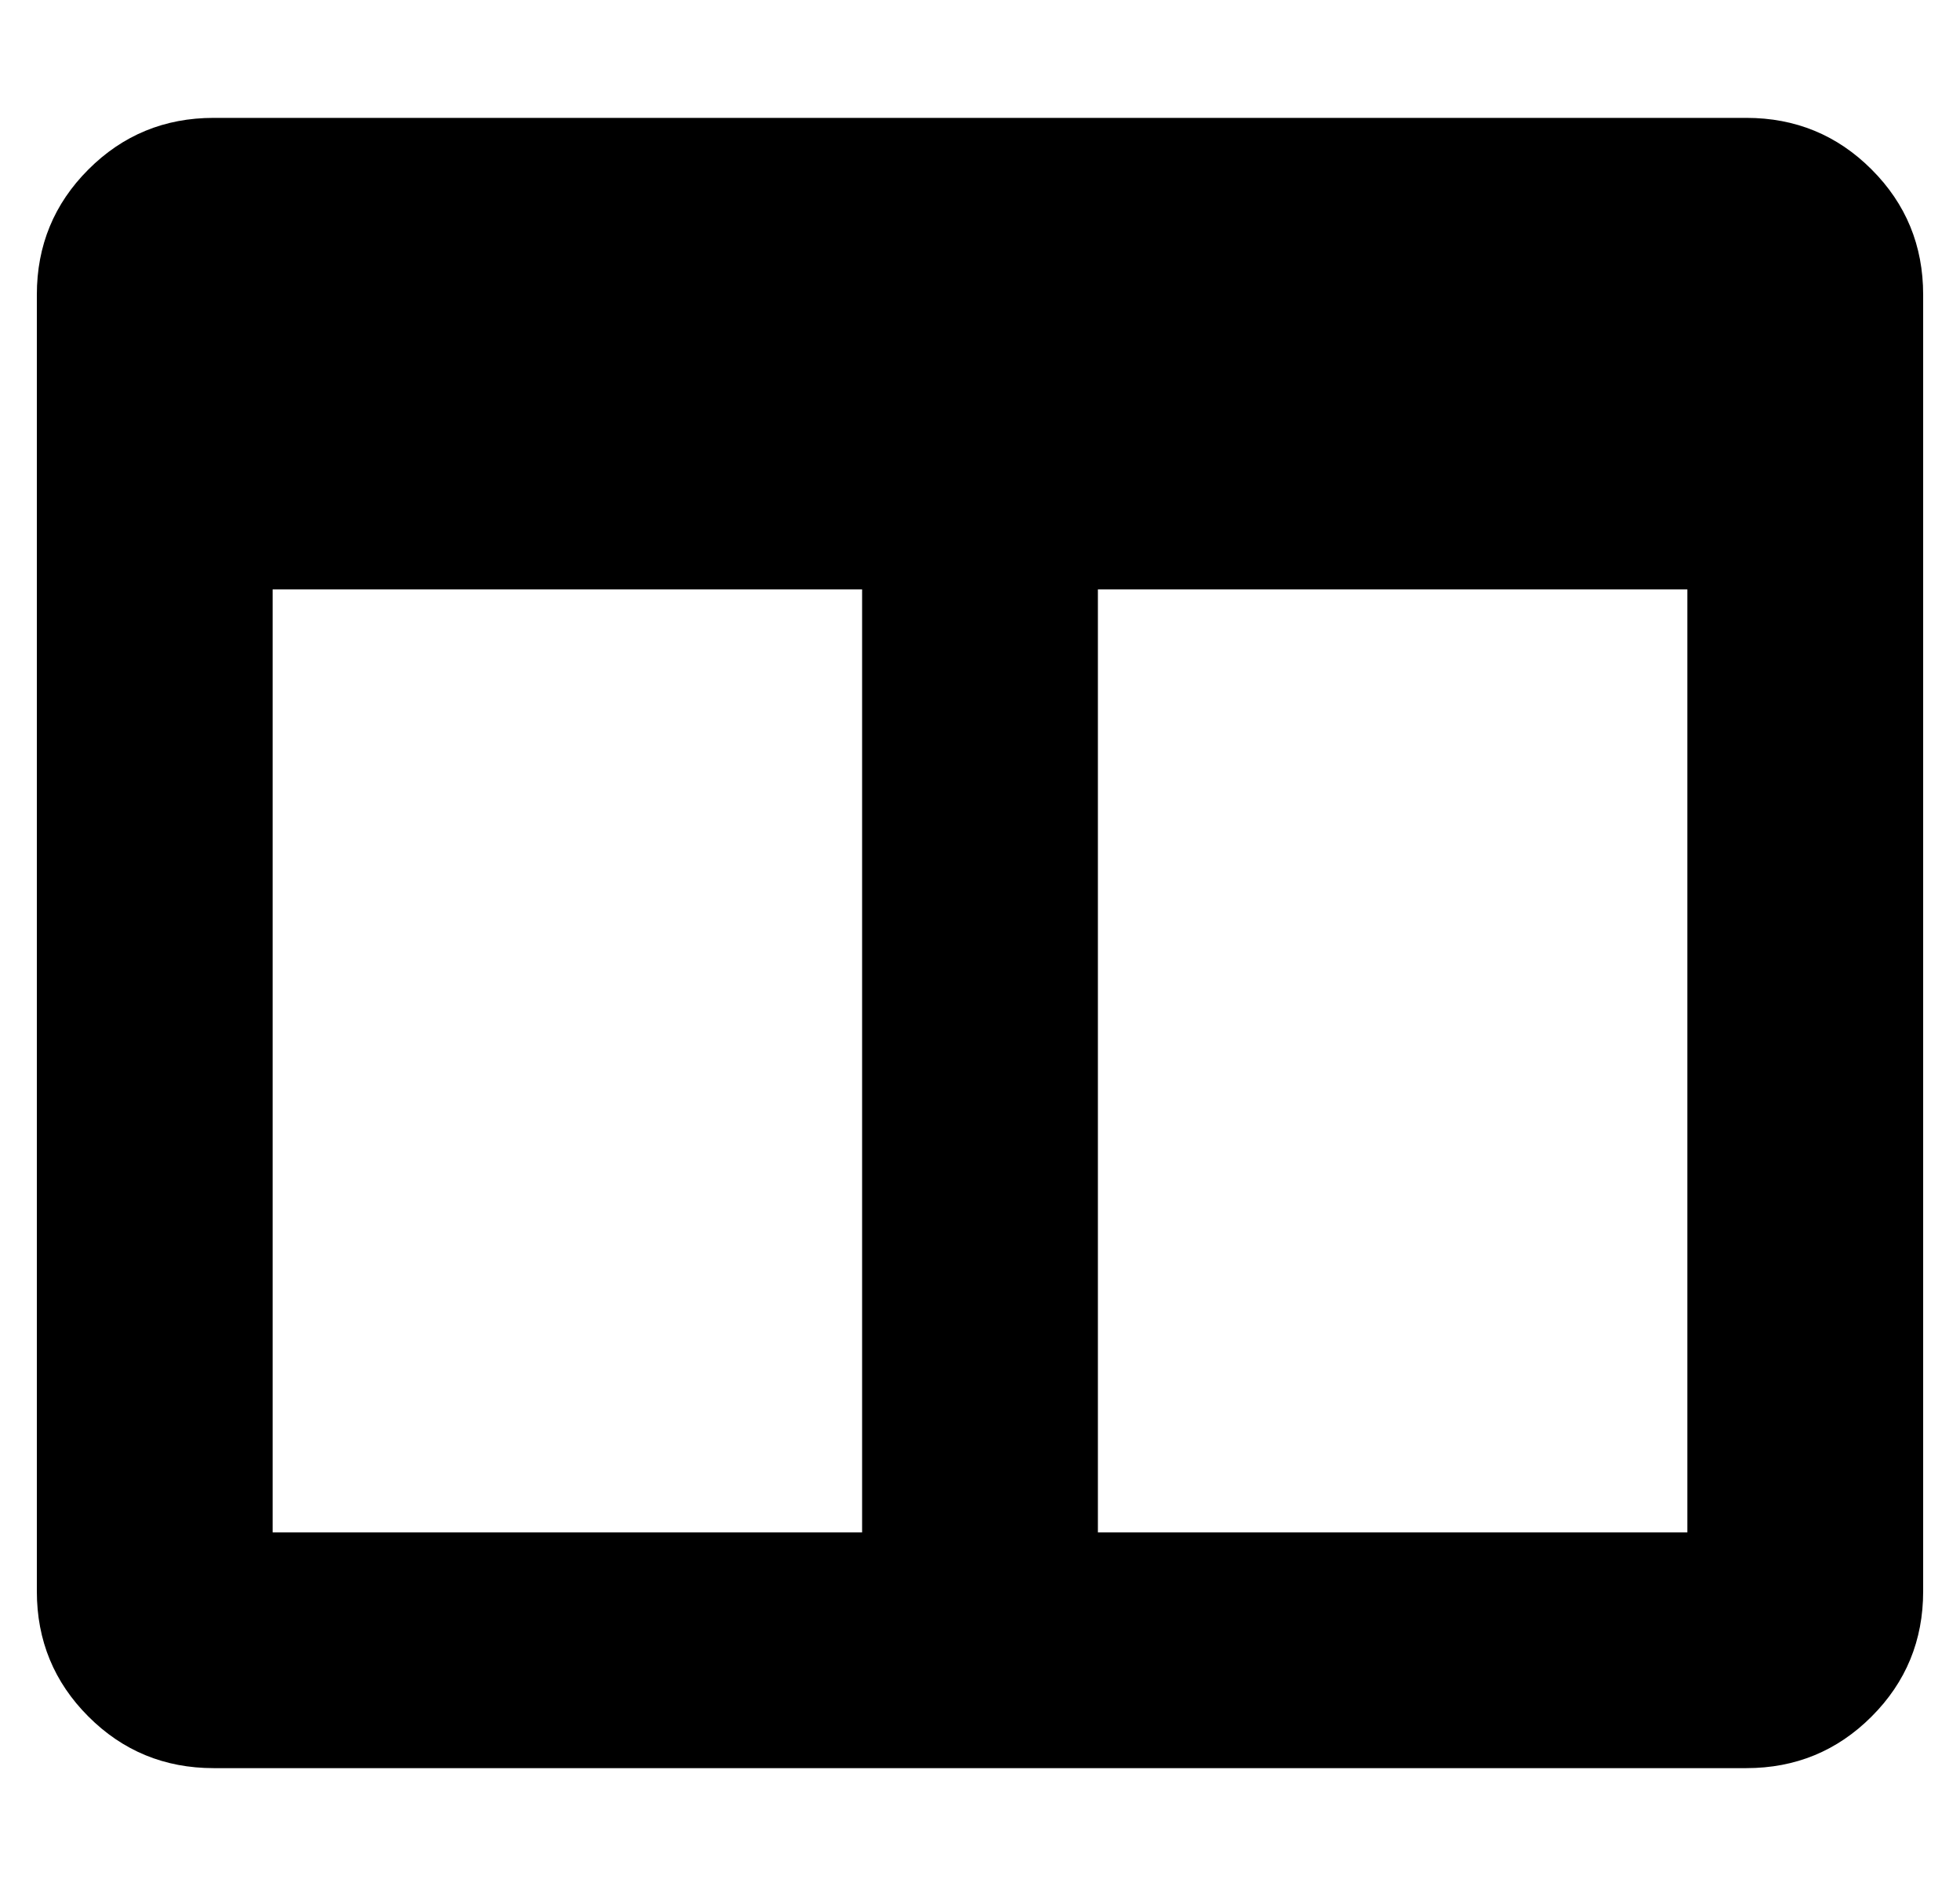 <?xml version="1.0" standalone="no"?>
<!DOCTYPE svg PUBLIC "-//W3C//DTD SVG 1.1//EN" "http://www.w3.org/Graphics/SVG/1.1/DTD/svg11.dtd" >
<svg xmlns="http://www.w3.org/2000/svg" xmlns:xlink="http://www.w3.org/1999/xlink" version="1.1" viewBox="-10 0 532 512">
   <path fill="currentColor"
d="M464 32q20 0 34 14t14 34v352q0 20 -14 34t-34 14h-416q-20 0 -34 -14t-14 -34v-352q0 -20 14 -34t34 -14h416zM224 416v-256h-160v256h160zM448 416v-256h-160v256h160z" />
</svg>
